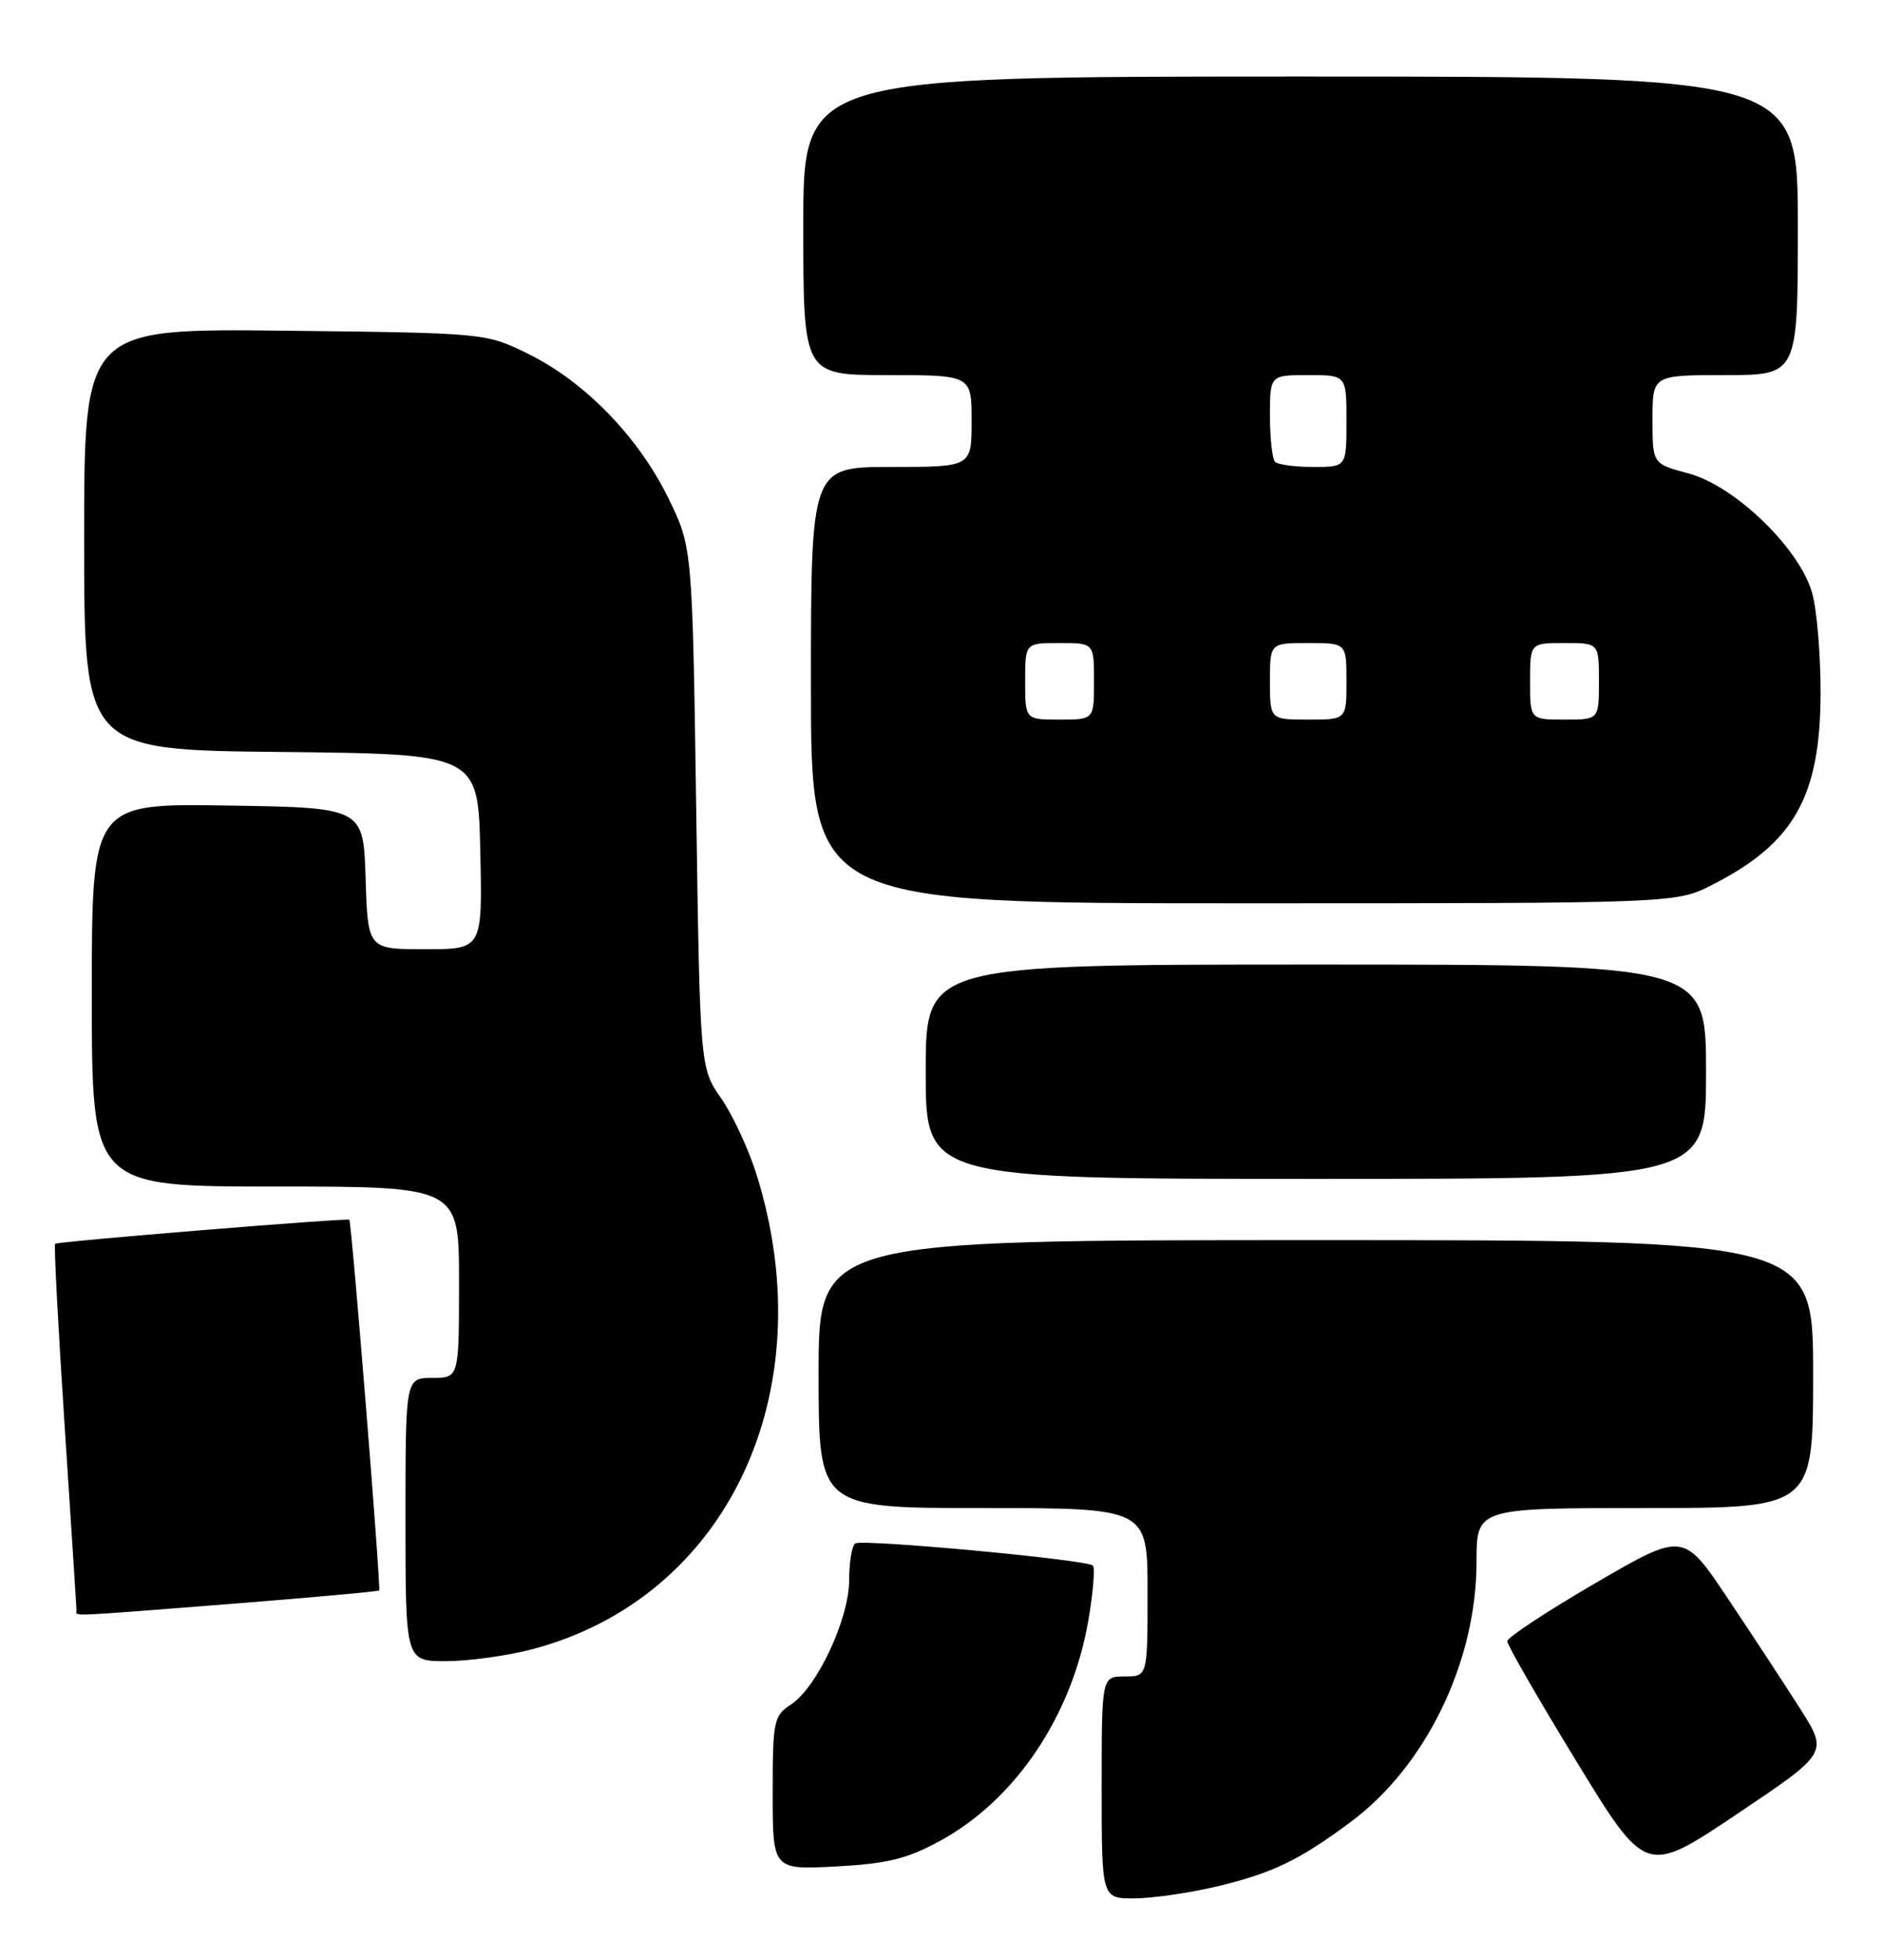<?xml version="1.0" encoding="UTF-8" standalone="no"?>
<!DOCTYPE svg PUBLIC "-//W3C//DTD SVG 1.1//EN" "http://www.w3.org/Graphics/SVG/1.1/DTD/svg11.dtd" >
<svg xmlns="http://www.w3.org/2000/svg" xmlns:xlink="http://www.w3.org/1999/xlink" version="1.1" viewBox="0 0 246 256">
 <g >
 <path fill="currentColor"
d=" M 158.80 246.49 C 166.29 244.72 169.78 243.05 176.60 237.97 C 186.43 230.64 193.00 217.04 193.00 204.03 C 193.00 197.00 193.00 197.00 215.00 197.00 C 237.00 197.00 237.00 197.00 237.00 179.50 C 237.00 162.00 237.00 162.00 172.00 162.00 C 107.00 162.00 107.00 162.00 107.00 179.50 C 107.00 197.00 107.00 197.00 128.50 197.00 C 150.00 197.00 150.00 197.00 150.00 208.00 C 150.00 219.00 150.00 219.00 147.00 219.00 C 144.00 219.00 144.00 219.00 144.00 233.50 C 144.00 248.00 144.00 248.00 148.25 247.99 C 150.59 247.98 155.33 247.30 158.80 246.49 Z  M 235.32 223.24 C 233.31 220.08 229.05 213.59 225.85 208.81 C 220.03 200.12 220.03 200.12 208.53 206.81 C 202.21 210.49 197.03 213.90 197.02 214.39 C 197.01 214.88 201.08 221.95 206.07 230.11 C 215.14 244.95 215.14 244.95 227.05 236.97 C 238.96 228.98 238.96 228.98 235.32 223.24 Z  M 122.87 240.48 C 132.75 235.10 140.13 224.12 142.27 211.62 C 142.89 208.01 143.15 204.82 142.85 204.51 C 142.08 203.74 112.78 201.02 111.80 201.62 C 111.36 201.89 111.00 204.03 111.00 206.36 C 111.00 211.46 106.81 220.42 103.38 222.67 C 101.13 224.14 101.00 224.80 101.00 234.24 C 101.00 244.25 101.00 244.25 109.26 243.82 C 115.98 243.46 118.52 242.84 122.87 240.48 Z  M 69.47 215.47 C 94.98 208.82 107.76 181.96 98.92 153.52 C 97.89 150.21 95.80 145.70 94.28 143.50 C 91.50 139.50 91.50 139.50 91.00 105.48 C 90.50 71.45 90.50 71.45 87.31 64.97 C 83.39 57.01 76.39 49.83 69.03 46.22 C 63.50 43.50 63.50 43.50 37.25 43.20 C 11.00 42.91 11.00 42.91 11.00 70.44 C 11.00 97.97 11.00 97.97 36.75 98.23 C 62.50 98.50 62.50 98.50 62.78 111.25 C 63.06 124.00 63.06 124.00 55.57 124.00 C 48.08 124.00 48.08 124.00 47.79 114.75 C 47.50 105.50 47.50 105.50 29.75 105.23 C 12.00 104.95 12.00 104.95 12.00 129.98 C 12.00 155.00 12.00 155.00 36.00 155.00 C 60.00 155.00 60.00 155.00 60.00 167.50 C 60.00 180.00 60.00 180.00 56.50 180.00 C 53.00 180.00 53.00 180.00 53.00 198.50 C 53.00 217.00 53.00 217.00 58.29 217.00 C 61.20 217.00 66.23 216.31 69.47 215.47 Z  M 30.41 209.50 C 40.81 208.68 49.43 207.90 49.56 207.76 C 49.82 207.49 45.96 159.63 45.66 159.34 C 45.39 159.08 7.53 162.17 7.20 162.48 C 7.04 162.63 7.60 173.34 8.45 186.27 C 9.30 199.20 10.00 210.06 10.00 210.39 C 10.00 211.16 8.35 211.23 30.41 209.50 Z  M 223.00 140.00 C 223.00 126.00 223.00 126.00 172.00 126.00 C 121.00 126.00 121.00 126.00 121.00 140.00 C 121.00 154.00 121.00 154.00 172.00 154.00 C 223.00 154.00 223.00 154.00 223.00 140.00 Z  M 223.78 115.60 C 234.51 110.16 237.95 104.08 237.97 90.50 C 237.98 85.55 237.49 79.70 236.88 77.50 C 235.28 71.69 226.79 63.47 220.70 61.84 C 216.00 60.59 216.00 60.59 216.00 54.79 C 216.00 49.00 216.00 49.00 225.50 49.00 C 235.00 49.00 235.00 49.00 235.00 29.50 C 235.00 10.00 235.00 10.00 170.00 10.00 C 105.00 10.00 105.00 10.00 105.00 29.50 C 105.00 49.00 105.00 49.00 116.00 49.00 C 127.00 49.00 127.00 49.00 127.00 55.00 C 127.00 61.00 127.00 61.00 116.50 61.00 C 106.00 61.00 106.00 61.00 106.00 89.50 C 106.00 118.00 106.00 118.00 162.53 118.00 C 219.07 118.00 219.07 118.00 223.78 115.60 Z  M 134.00 89.00 C 134.00 84.00 134.00 84.00 138.50 84.00 C 143.00 84.00 143.00 84.00 143.00 89.00 C 143.00 94.00 143.00 94.00 138.50 94.00 C 134.00 94.00 134.00 94.00 134.00 89.00 Z  M 166.00 89.00 C 166.00 84.00 166.00 84.00 171.00 84.00 C 176.00 84.00 176.00 84.00 176.00 89.00 C 176.00 94.00 176.00 94.00 171.00 94.00 C 166.00 94.00 166.00 94.00 166.00 89.00 Z  M 200.00 89.00 C 200.00 84.00 200.00 84.00 204.50 84.00 C 209.00 84.00 209.00 84.00 209.00 89.00 C 209.00 94.00 209.00 94.00 204.50 94.00 C 200.00 94.00 200.00 94.00 200.00 89.00 Z  M 166.67 60.33 C 166.30 59.97 166.00 57.27 166.00 54.33 C 166.00 49.00 166.00 49.00 171.00 49.00 C 176.00 49.00 176.00 49.00 176.00 55.00 C 176.00 61.00 176.00 61.00 171.67 61.00 C 169.28 61.00 167.03 60.70 166.67 60.33 Z "/>
</g>
</svg>